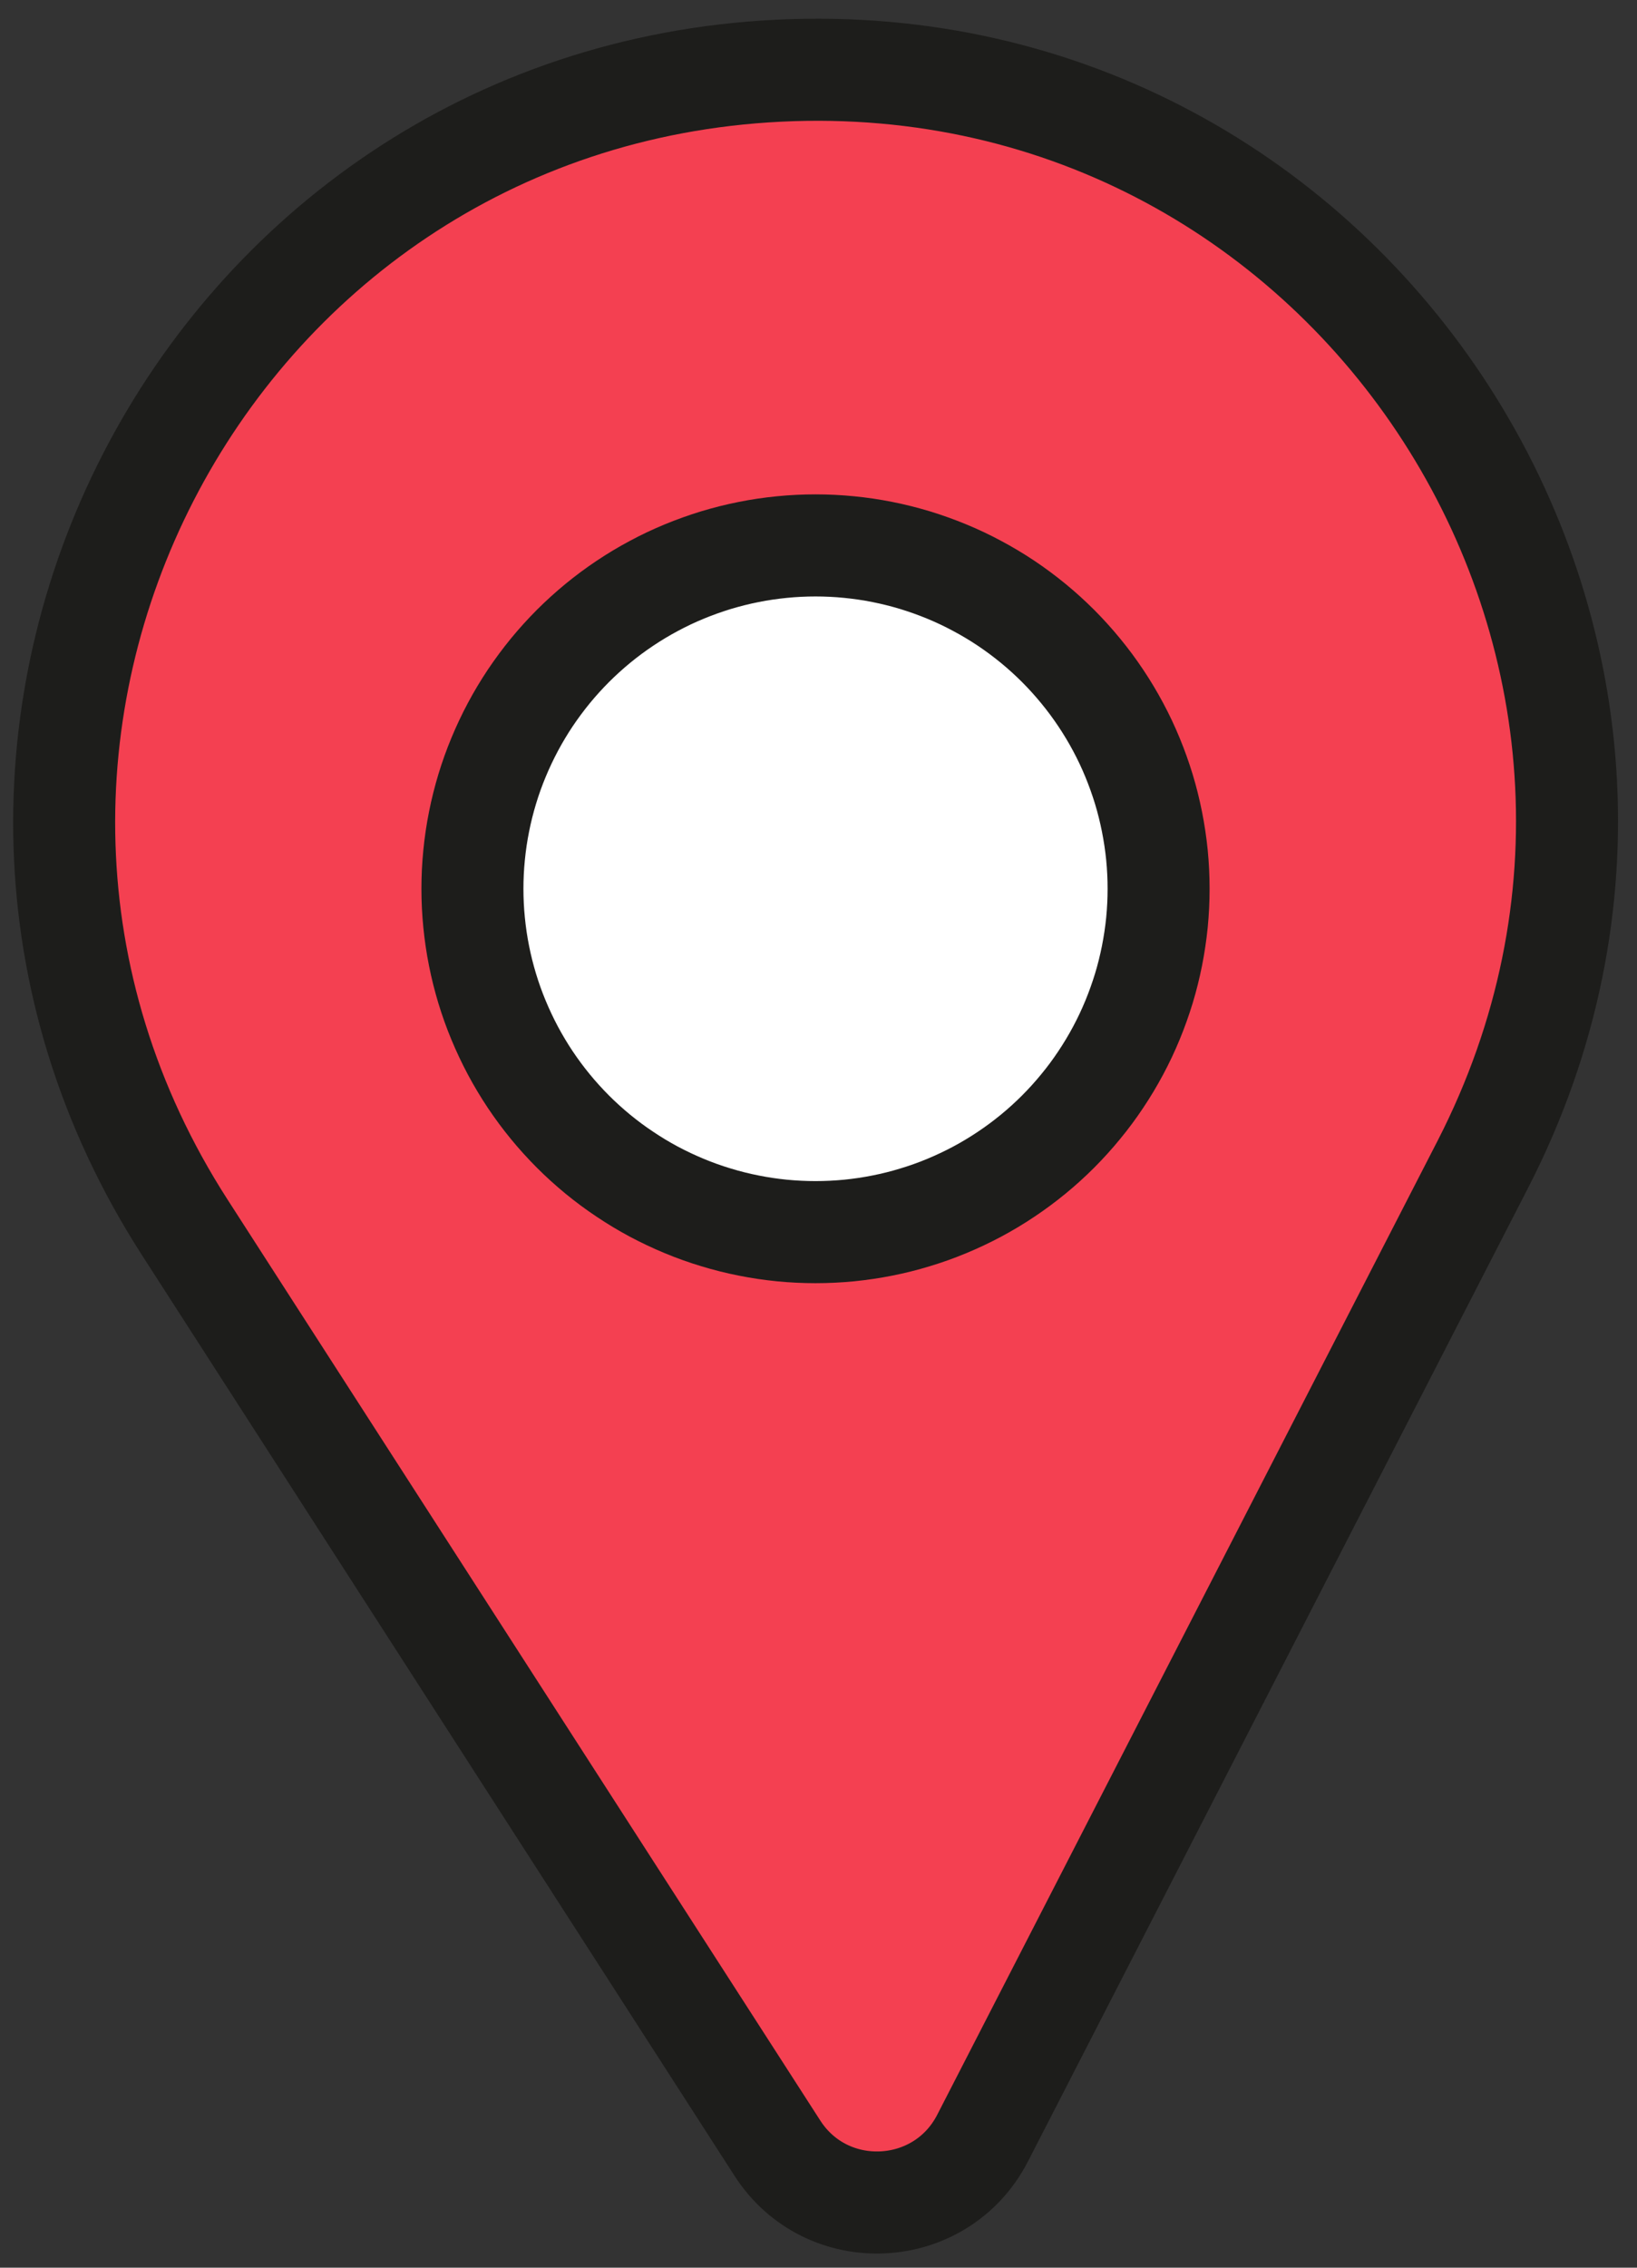<svg xmlns="http://www.w3.org/2000/svg" xmlns:xlink="http://www.w3.org/1999/xlink" width="377" zoomAndPan="magnify" viewBox="0 0 282.75 391.5" height="522" preserveAspectRatio="xMidYMid meet" version="1.0"><rect x="0" y="0" width="282.75" height="391.5" fill="#333333" stroke="none"/><defs><clipPath id="2d170ad5d8"><path d="M 0.055 0 L 281.695 0 L 281.695 390.25 L 0.055 390.25 Z M 0.055 0 " clip-rule="nonzero"/></clipPath><clipPath id="cc3b07f636"><path d="M 0.055 0 L 281.695 0 L 281.695 390.25 L 0.055 390.25 Z M 0.055 0 " clip-rule="nonzero"/></clipPath></defs><path fill="#f44051" d="M 134.512 12.203 C 34.91 17.082 -22.117 127.992 31.914 211.883 L 134.273 370.852 C 142.789 384.07 162.465 383.129 169.688 369.148 L 256.133 200.957 C 301.707 112.191 234.172 7.328 134.512 12.203 Z M 134.512 12.203 " fill-opacity="1" fill-rule="nonzero"/><g clip-path="url(#2d170ad5d8)"><path stroke-linecap="round" transform="matrix(5.873, 0, 0, 5.875, 2.256, 3.216)" fill="none" stroke-linejoin="miter" d="M 22.52 1.53 C 5.56 2.36 -4.15 21.24 5.05 35.52 L 22.48 62.58 C 23.93 64.83 27.28 64.67 28.51 62.29 L 43.23 33.66 C 50.99 18.55 39.49 0.7 22.52 1.53 Z M 22.52 1.53 " stroke="#1d1d1b" stroke-width="3" stroke-opacity="1" stroke-miterlimit="10"/></g><path fill="#ffffff" d="M 200.109 153.43 C 200.109 155.371 200.012 157.309 199.824 159.242 C 199.633 161.172 199.348 163.09 198.969 164.996 C 198.59 166.898 198.121 168.781 197.559 170.637 C 196.992 172.496 196.34 174.32 195.598 176.113 C 194.855 177.906 194.027 179.66 193.113 181.371 C 192.195 183.086 191.199 184.746 190.121 186.363 C 189.043 187.977 187.891 189.535 186.656 191.035 C 185.426 192.535 184.125 193.973 182.754 195.344 C 181.379 196.719 179.945 198.02 178.445 199.25 C 176.945 200.48 175.387 201.637 173.773 202.715 C 172.16 203.793 170.496 204.793 168.785 205.707 C 167.074 206.621 165.32 207.449 163.527 208.195 C 161.734 208.938 159.91 209.59 158.055 210.152 C 156.195 210.719 154.316 211.188 152.414 211.566 C 150.508 211.945 148.594 212.23 146.66 212.422 C 144.73 212.609 142.793 212.707 140.852 212.707 C 138.91 212.707 136.977 212.609 135.043 212.422 C 133.113 212.23 131.195 211.945 129.293 211.566 C 127.391 211.188 125.508 210.719 123.652 210.152 C 121.793 209.59 119.969 208.938 118.176 208.195 C 116.383 207.449 114.633 206.621 112.918 205.707 C 111.207 204.793 109.547 203.793 107.934 202.715 C 106.316 201.637 104.762 200.48 103.262 199.25 C 101.762 198.02 100.324 196.719 98.953 195.344 C 97.582 193.973 96.277 192.535 95.047 191.035 C 93.816 189.535 92.66 187.977 91.582 186.363 C 90.504 184.746 89.508 183.086 88.594 181.371 C 87.68 179.66 86.852 177.906 86.105 176.113 C 85.363 174.32 84.711 172.496 84.148 170.637 C 83.586 168.781 83.113 166.898 82.734 164.996 C 82.355 163.09 82.074 161.172 81.883 159.242 C 81.691 157.309 81.598 155.371 81.598 153.43 C 81.598 151.488 81.691 149.551 81.883 147.621 C 82.074 145.688 82.355 143.77 82.734 141.867 C 83.113 139.961 83.586 138.082 84.148 136.223 C 84.711 134.367 85.363 132.539 86.105 130.746 C 86.852 128.953 87.68 127.199 88.594 125.488 C 89.508 123.777 90.504 122.113 91.582 120.5 C 92.66 118.887 93.816 117.328 95.047 115.828 C 96.277 114.328 97.582 112.891 98.953 111.516 C 100.324 110.145 101.762 108.844 103.262 107.609 C 104.762 106.379 106.316 105.223 107.934 104.145 C 109.547 103.066 111.207 102.07 112.918 101.156 C 114.633 100.238 116.383 99.41 118.176 98.668 C 119.969 97.926 121.793 97.273 123.652 96.707 C 125.508 96.145 127.391 95.672 129.293 95.293 C 131.195 94.914 133.113 94.633 135.043 94.441 C 136.977 94.25 138.91 94.156 140.852 94.156 C 142.793 94.156 144.73 94.25 146.66 94.441 C 148.594 94.633 150.508 94.914 152.414 95.293 C 154.316 95.672 156.195 96.145 158.055 96.707 C 159.91 97.273 161.734 97.926 163.527 98.668 C 165.32 99.41 167.074 100.238 168.785 101.156 C 170.496 102.07 172.16 103.066 173.773 104.145 C 175.387 105.223 176.945 106.379 178.445 107.609 C 179.945 108.844 181.379 110.145 182.754 111.516 C 184.125 112.891 185.426 114.328 186.656 115.828 C 187.891 117.328 189.043 118.887 190.121 120.5 C 191.199 122.113 192.195 123.777 193.113 125.488 C 194.027 127.199 194.855 128.953 195.598 130.746 C 196.34 132.539 196.992 134.367 197.559 136.223 C 198.121 138.082 198.59 139.961 198.969 141.867 C 199.348 143.77 199.633 145.688 199.824 147.621 C 200.012 149.551 200.109 151.488 200.109 153.43 Z M 200.109 153.43 " fill-opacity="1" fill-rule="nonzero"/><g clip-path="url(#cc3b07f636)"><path stroke-linecap="round" transform="matrix(5.873, 0, 0, 5.875, 2.256, 3.216)" fill="none" stroke-linejoin="miter" d="M 33.69 25.57 C 33.69 25.9 33.674 26.23 33.642 26.559 C 33.609 26.888 33.56 27.214 33.496 27.539 C 33.431 27.863 33.352 28.183 33.256 28.499 C 33.159 28.815 33.048 29.126 32.922 29.431 C 32.796 29.736 32.655 30.035 32.499 30.326 C 32.343 30.618 32.173 30.901 31.989 31.176 C 31.806 31.451 31.61 31.716 31.399 31.971 C 31.19 32.227 30.968 32.471 30.735 32.705 C 30.501 32.939 30.257 33.16 30.001 33.37 C 29.746 33.579 29.48 33.776 29.206 33.959 C 28.931 34.143 28.648 34.313 28.356 34.469 C 28.065 34.624 27.766 34.765 27.461 34.892 C 27.156 35.019 26.845 35.13 26.529 35.225 C 26.213 35.322 25.893 35.402 25.569 35.466 C 25.244 35.531 24.918 35.579 24.589 35.612 C 24.26 35.644 23.93 35.66 23.6 35.66 C 23.269 35.66 22.94 35.644 22.611 35.612 C 22.282 35.579 21.956 35.531 21.632 35.466 C 21.308 35.402 20.987 35.322 20.671 35.225 C 20.355 35.13 20.044 35.019 19.739 34.892 C 19.433 34.765 19.135 34.624 18.843 34.469 C 18.552 34.313 18.269 34.143 17.995 33.959 C 17.719 33.776 17.454 33.579 17.199 33.37 C 16.944 33.16 16.699 32.939 16.465 32.705 C 16.232 32.471 16.01 32.227 15.8 31.971 C 15.591 31.716 15.394 31.451 15.21 31.176 C 15.027 30.901 14.857 30.618 14.701 30.326 C 14.546 30.035 14.405 29.736 14.278 29.431 C 14.151 29.126 14.04 28.815 13.944 28.499 C 13.849 28.183 13.768 27.863 13.704 27.539 C 13.639 27.214 13.591 26.888 13.559 26.559 C 13.526 26.23 13.51 25.9 13.51 25.57 C 13.51 25.239 13.526 24.91 13.559 24.581 C 13.591 24.252 13.639 23.925 13.704 23.602 C 13.768 23.277 13.849 22.957 13.944 22.641 C 14.04 22.325 14.151 22.014 14.278 21.709 C 14.405 21.403 14.546 21.105 14.701 20.814 C 14.857 20.522 15.027 20.239 15.21 19.964 C 15.394 19.69 15.591 19.425 15.8 19.169 C 16.01 18.914 16.232 18.669 16.465 18.435 C 16.699 18.202 16.944 17.98 17.199 17.77 C 17.454 17.561 17.719 17.364 17.995 17.18 C 18.269 16.997 18.552 16.827 18.843 16.672 C 19.135 16.515 19.433 16.374 19.739 16.248 C 20.044 16.122 20.355 16.011 20.671 15.914 C 20.987 15.819 21.308 15.738 21.632 15.674 C 21.956 15.609 22.282 15.561 22.611 15.529 C 22.94 15.496 23.269 15.48 23.6 15.48 C 23.93 15.48 24.26 15.496 24.589 15.529 C 24.918 15.561 25.244 15.609 25.569 15.674 C 25.893 15.738 26.213 15.819 26.529 15.914 C 26.845 16.011 27.156 16.122 27.461 16.248 C 27.766 16.374 28.065 16.515 28.356 16.672 C 28.648 16.827 28.931 16.997 29.206 17.18 C 29.48 17.364 29.746 17.561 30.001 17.77 C 30.257 17.98 30.501 18.202 30.735 18.435 C 30.968 18.669 31.19 18.914 31.399 19.169 C 31.61 19.425 31.806 19.69 31.989 19.964 C 32.173 20.239 32.343 20.522 32.499 20.814 C 32.655 21.105 32.796 21.403 32.922 21.709 C 33.048 22.014 33.159 22.325 33.256 22.641 C 33.352 22.957 33.431 23.277 33.496 23.602 C 33.56 23.925 33.609 24.252 33.642 24.581 C 33.674 24.91 33.69 25.239 33.69 25.57 Z M 33.69 25.57 " stroke="#1d1d1b" stroke-width="3" stroke-opacity="1" stroke-miterlimit="10"/></g></svg>